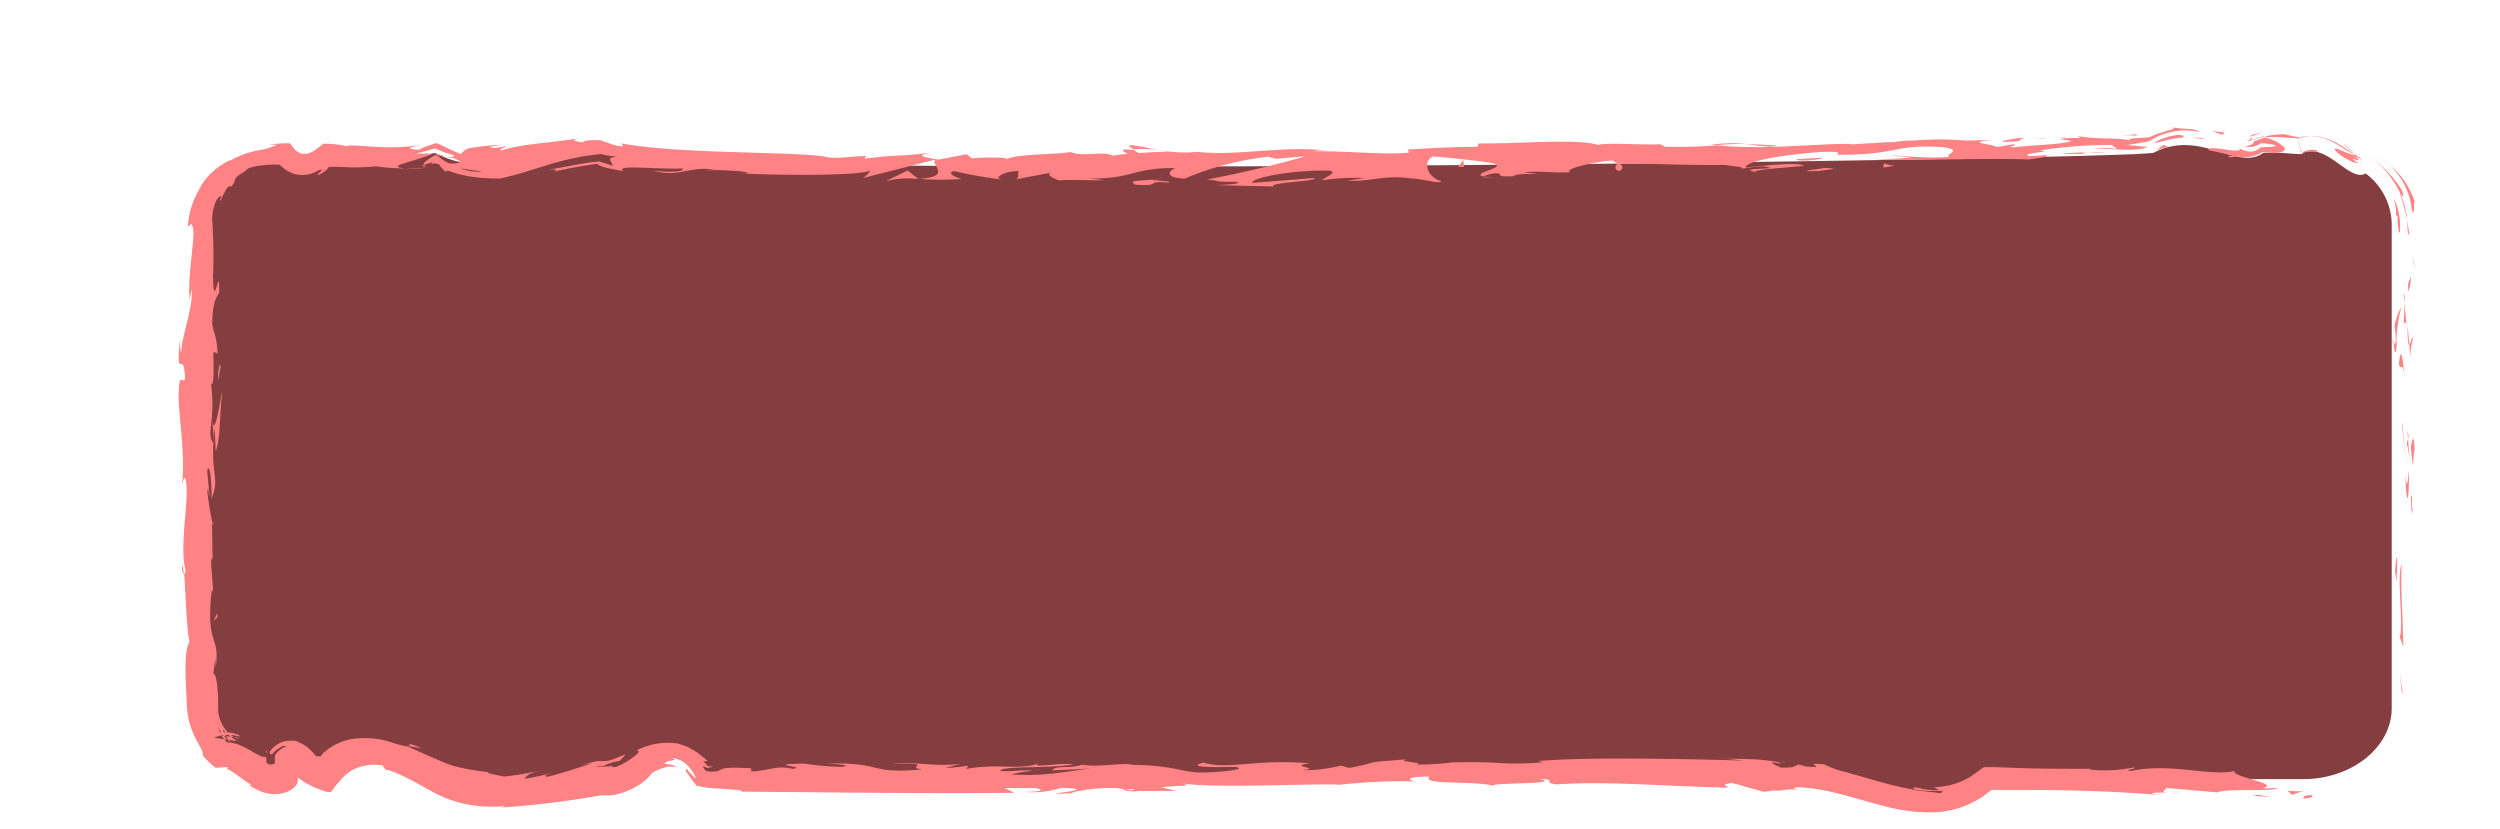 <svg id="Btn-Start-Shadow" xmlns="http://www.w3.org/2000/svg" viewBox="0 0 362 120"><defs><style>.cls-1{fill:#853e3f;}.cls-2{fill:#ff8285;}</style></defs><title>btn_Start_shadow</title><path class="cls-1" d="M333.48,112.82H287.84c-9.13,8.1-19.27-1.91-30.09,0-10.82-3.09-151.3,1.8-156.33,0-5-7.57-9.85.92-14.41,0-9.13,2-17.24,3.64-24,0-6.76-3.39-12.17-5.52-15.89,0-3.72-1-5.75-5-5.75,0-3.53,2-6.73-4-9.06-3a9.31,9.31,0,0,1-3.77-7.23V32.36c0-5.63,5.77-10.24,12.83-10.24,0,0,2,3.31,5.75,0,3.72,0.35,9.13,1.74,15.89,0,6.76,3.76,14.88.19,24,0,9.13,3.88,218.08,1.09,224.84,0,6.76-3.54,12.17,2.77,15.89,0,3.72-.11,5.75.48,5.75,0,3.53-1.42,6.73,4.32,9.06,3a9.31,9.31,0,0,1,3.77,7.23v70.22C346.31,108.21,340.54,112.82,333.48,112.82Z"/><path class="cls-2" d="M334.57,115.15c-1.37,0-.88.41-1.08,0.49C335.82,115.46,334.49,115,334.57,115.15Z"/><polygon class="cls-2" points="347.76 100.09 347.92 100.44 347.51 97.53 347.76 100.09"/><path class="cls-2" d="M347.76,81.67c-0.7,1.74.11,6.67-.14,10l-0.16.54L348,93.65C347.94,89.66,347.57,84.48,347.76,81.67Z"/><path class="cls-2" d="M349.27,71.85c-0.27.61-.23-2.12-0.08,2.29l0.07-.41C349.25,73.32,349.25,72.78,349.27,71.85Z"/><path class="cls-2" d="M349.25,73.72c0,1.94.23-1.27,0,0h0Z"/><path class="cls-2" d="M349.1,64.76l0.24,2.56c0.16-.53.2-2.81,0.31-2C349.52,62.73,349.36,63.27,349.1,64.76Z"/><path class="cls-2" d="M348.59,62.34l0.1,1.32A2.49,2.49,0,0,0,348.59,62.34Z"/><path class="cls-2" d="M348.91,66.47l-0.22-2.81a1.12,1.12,0,0,0,.08,1.29C348.56,64.72,348.76,65.28,348.91,66.47Z"/><path class="cls-2" d="M348.8,68.06c-0.15,1.43-.25,3.29-0.49.72C348.41,73.67,348.9,73,348.8,68.06Z"/><path class="cls-2" d="M347,80.73l-0.2,1.92,0.23,1.66C347,83.47,347.26,80.61,347,80.73Z"/><path class="cls-2" d="M349.46,48.84c-0.15-.16-0.39.86-0.58,1L349,51.78A12,12,0,0,1,349.46,48.84Z"/><path class="cls-2" d="M348.87,49.89l-0.25-2.82C348.59,49.59,348.71,50.05,348.87,49.89Z"/><polygon class="cls-2" points="347.82 61.88 348.35 66.52 347.81 60.99 347.82 61.88"/><polygon class="cls-2" points="349.48 38.06 349.82 39.66 349.3 36.81 349.48 38.06"/><path class="cls-2" d="M349.24,30.36c0.27,0.79.31,0.22,0.31-.36s-0.07-1.15.23-.29A10.93,10.93,0,0,0,346,23.9,10.21,10.21,0,0,1,349.24,30.36Z"/><path class="cls-2" d="M341.8,23.33a0.48,0.48,0,0,1,0,.16,0.59,0.59,0,0,0,0,.09,0.72,0.72,0,0,0,0,.21,0.17,0.17,0,0,0-.05-0.09l2.69-1A15.74,15.74,0,0,1,346,23.9a11.15,11.15,0,0,0-1.53-1.19l-2.73,1a0.17,0.17,0,0,1,.06.11,0.73,0.73,0,0,1,0-.22,0.6,0.6,0,0,1,0-.1A0.5,0.5,0,0,0,341.8,23.33Z"/><path class="cls-2" d="M348.69,42.26a5.63,5.63,0,0,0,.42-2.22l-0.42,1.11v1.11Z"/><path class="cls-2" d="M348.69,41.19v0l0-2.4Z"/><path class="cls-2" d="M348.69,42.54V42.26A0.3,0.3,0,0,0,348.69,42.54Z"/><path class="cls-2" d="M348.19,54.48c-0.23-1.66-.48-5.12-0.84-1.77C347.64,53.9,347.84,52,348.19,54.48Z"/><path class="cls-2" d="M348.17,43.92l-0.1,3c0.11-.06.27-0.6,0.39,0.22Z"/><polygon class="cls-2" points="348.04 42.45 348.17 43.92 348.2 42.81 348.04 42.45"/><path class="cls-2" d="M347.45,27A16.9,16.9,0,0,0,344,23.32l-2.24.4,0,0,0,0,2.24-.39a13.65,13.65,0,0,1,3.63,4.83,1,1,0,0,0,.38.32A2.59,2.59,0,0,0,347.45,27Z"/><path class="cls-2" d="M348.73,34.44l0-.29C348.67,34.33,348.66,34.47,348.73,34.44Z"/><path class="cls-2" d="M326.32,20.27h0l1.3-.45,0.19,0,0.06-.07h-0.25l-1.32.46h0Z"/><path class="cls-2" d="M347.68,28.51a26,26,0,0,1,.88,3.4,11.45,11.45,0,0,0-.95-3.76C347.5,28.05,347.46,28,347.68,28.51Z"/><path class="cls-2" d="M339.32,20.85L341,22.33c-0.2-.21-0.52-0.55-0.87-0.86A3.13,3.13,0,0,0,339.32,20.85Z"/><path class="cls-2" d="M348.82,33.72l0,0.19C348.93,33.49,348.89,33.54,348.82,33.72Z"/><path class="cls-2" d="M348.82,33.72c0-.33-0.07-0.63-0.12-0.91l-0.15-.9,0.07,1.23,0.08,1A3,3,0,0,1,348.82,33.72Z"/><path class="cls-2" d="M323,22.8a4.11,4.11,0,0,1,1.65-.06,5.13,5.13,0,0,0,3-.73l0,0h0a12.21,12.21,0,0,1,1.7.15c1.44-.1,1.73-0.45,1.32-0.93a6.22,6.22,0,0,0-2.89-1.34,0.28,0.28,0,0,1-.18.16l-1.19.41a0.72,0.72,0,0,1-.19.32,3.19,3.19,0,0,1-.36.23,2.73,2.73,0,0,1-.81.14,2.31,2.31,0,0,0,1.79-.11l0.53-.29,0.25,0c1.53,0.12,2.7.35,1.25,0.51l-1.23.06h-0.26l-0.19.14a2.06,2.06,0,0,1-1.71.46c-0.38-.09-0.63-0.19-1.35-0.43,0.67,0.36-.44.38-1.8,0.17s-2.81-.36-2.48.1c0,0,.84.16,1.68,0.36l1.16,0.25,0.53,0.1C323.34,22.62,322.07,22.46,323,22.8Z"/><path class="cls-2" d="M333.32,22.12h0l-0.66-2c0.32-.11.65-0.22,1-0.31a6.58,6.58,0,0,1,1-.12,6.78,6.78,0,0,0-1.06.06q-0.51.1-1,.24l0.71,2.17a0,0,0,0,1,0,0,0.16,0.16,0,0,1-.09-0.12,1.3,1.3,0,0,1-.12-0.31,1,1,0,0,1,0-.17c0-.07,0-0.19-0.06-0.29a4.79,4.79,0,0,1-.07-0.61V20.31s0-.16,0-0.24V19.94s0,0,0,0l0,0-0.54-.13-1.68-.38c-2.19.09-2.65,0.29-2.79,0.41,1,0,2,0,3,.08L332.33,20l0.58,0H333s0,0.13,0,.2v0.18a4.79,4.79,0,0,0,0,.65,2.86,2.86,0,0,0,.21.9,0.21,0.21,0,0,0,.09.14s0,0,0,0L332.64,20l0.67-.2-0.65.25,0.66,2h0Z"/><path class="cls-2" d="M340.76,22.45a13.91,13.91,0,0,1-2-.78c-0.68-.25-1-0.28-0.31.44a9.28,9.28,0,0,0,2.42,1.42c0.18,0,.34.07,0.51,0.08l0.27,0,0.09,0s0.06,0,0,0,0,0-.07,0a0.44,0.44,0,0,1-.18-0.05,2.11,2.11,0,0,1-.39-0.19A2.85,2.85,0,0,1,340.7,23c-0.12-.1.09,0,0.33,0.08a0.81,0.81,0,0,0,.5.08s0-.07-0.11-0.17l-0.66-.52a5.11,5.11,0,0,0,1,.49c0.14,0.12.08-.22,0,0.47a0.66,0.66,0,0,0,0,.31c0,0.1,0,0,0,0l0-.05,0,0.06v0l0-.07a0.65,0.65,0,0,1,0-.31,2.51,2.51,0,0,1,0-.41l0-.1h0l-0.07-.05a7.06,7.06,0,0,1-.75-0.55l0.07,0.08h0c0.14,0.15.18,0.21,0,.07l-0.09,0a0.44,0.44,0,0,1-.27,0c-1.25-1-.11-0.21.27,0a0.26,0.26,0,0,0,.08,0h0l-0.18-.1L340.42,22c-0.45-.29-1.07-0.72-1.82-1.15a9.41,9.41,0,0,0-2.48-1,7.06,7.06,0,0,0-1-.15,1.61,1.61,0,0,0-.41,0,7.34,7.34,0,0,1,3.09.87A31.17,31.17,0,0,1,340.76,22.45Z"/><path class="cls-2" d="M346.45,49.62c0-.18.07-0.17,0.1-0.19C346.5,49.06,346.46,48.92,346.45,49.62Z"/><path class="cls-2" d="M346.71,47.24a7.56,7.56,0,0,1,.18,2.14c-0.13,1.19-.2,0-0.34.06,0.11,0.82.3,2.88,0.51,0.3L347,49.33a21.87,21.87,0,0,1,.73-4.92A9.65,9.65,0,0,0,346.71,47.24Z"/><path class="cls-2" d="M347.53,33.75l0-.75,0-.79a10,10,0,0,0-.11-1,9.89,9.89,0,0,0-.82-2.58,9,9,0,0,1,.28,1.34,10.11,10.11,0,0,1,.08,1.34l0.2-.16a15.34,15.34,0,0,0,.16,2.26A1.38,1.38,0,0,0,347.53,33.75Z"/><path class="cls-2" d="M326.06,20.18a1.79,1.79,0,0,0-.09-0.43l1.68-.59h0l-1.66.38,0,0.21a0.84,0.84,0,0,1-.73.74h0.21a2.55,2.55,0,0,1,.33-0.09A1,1,0,0,0,326.06,20.18Z"/><path class="cls-2" d="M321.82,19.51l0.34-.3-0.86-.13L320.4,19l0.73,0.28Z"/><path class="cls-2" d="M30.85,86L31,87.42C30.92,86.75,30.89,86.32,30.85,86Z"/><path class="cls-2" d="M30.87,75.76l-0.19-.25C30.79,76,30.87,76.17,30.87,75.76Z"/><path class="cls-2" d="M167.62,21.68c-2.06-.36-4.36-0.92-4.12-0.48l0.63,0.42A23,23,0,0,1,167.62,21.68Z"/><path class="cls-2" d="M62.77,22.27a0.66,0.66,0,0,1,.52.24c0.46,0,.93.18,1.37,0.18a6,6,0,0,1-.93-0.26l-0.48-.15L63,22.2A0.58,0.58,0,0,0,62.77,22.27Z"/><path class="cls-2" d="M61.71,24.3l-0.45,0c-0.27,0-.63.05-1,0.06-0.72,0-1.45,0-1.45,0A15.67,15.67,0,0,0,61.71,24.3Z"/><path class="cls-2" d="M59.25,108.06l0.91,0.14,0.9,0.15C58.48,107.26,59.53,108,59.25,108.06Z"/><path class="cls-2" d="M257.25,21.08c-1.78-.14-3.2-0.19-4.44-0.19C255,21.1,256.69,21.44,257.25,21.08Z"/><path class="cls-2" d="M26.36,82a1.89,1.89,0,0,0,.26,1.21C26.54,82.29,26.46,81.79,26.36,82Z"/><path class="cls-2" d="M247.67,21L248.61,21c1.3-.09,2.61-0.16,4.2-0.16A18.67,18.67,0,0,0,247.67,21Z"/><path class="cls-2" d="M258,110.36h0.53A0.66,0.66,0,0,0,258,110.36Z"/><path class="cls-2" d="M316.28,114.67c-0.58,0-1.53,0-2.43,0A24,24,0,0,0,316.28,114.67Z"/><path class="cls-2" d="M296.15,20c1.33-.06.21-0.05,0,0h0Z"/><path class="cls-2" d="M302.64,21.55a0.76,0.76,0,0,0-.52.22A1,1,0,0,1,302.64,21.55Z"/><path class="cls-2" d="M234.47,23.75h-0.11A0.49,0.49,0,1,0,234.47,23.75Z"/><path class="cls-2" d="M298.15,20.19c-0.5,0-1.07-.07-1.7-0.08C296.72,20.13,297.24,20.16,298.15,20.19Z"/><path class="cls-2" d="M297.87,20H299C299.2,19.93,299,19.89,297.87,20Z"/><path class="cls-2" d="M294.3,20.11c0.76,0,1.47,0,2.15,0-0.26,0-.37,0-0.3-0.06Z"/><path class="cls-2" d="M149.57,111.52l0.29,0C151.19,111.36,150.6,111.4,149.57,111.52Z"/><path class="cls-2" d="M133,26l0.15,0-0.2,0Z"/><path class="cls-2" d="M128.27,26.23a12.56,12.56,0,0,1,4.73-.3l-1.57-1.24Z"/><path class="cls-2" d="M33.54,107.67a9.2,9.2,0,0,1-.78-1,6.86,6.86,0,0,1-.56-1.1,11,11,0,0,0,2.13,1.75L31,106.82a5.56,5.56,0,0,1,1.69-.42,7.57,7.57,0,0,1,1.2.06,7.54,7.54,0,0,0,.88.17,0.85,0.85,0,0,0-.57-0.31,4.05,4.05,0,0,0-1.19-.26,5.12,5.12,0,0,0-2.19.28l0,0,3.83,0.51c-0.26.2-.89-0.06-1.53-0.67a5.22,5.22,0,0,1-1.43-2.58,5.51,5.51,0,0,1-.11-0.76c0-.15,0-0.2,0-0.42v-0.58c0-.76,0-1.48-0.09-2.1-0.1-1.24-.27-2.11-0.6-2.23l0.28-2.21c0,0.63.07,0.73,0.05,1.36,0.63-4.29-1-3.19-.77-8.72,0.1-1.93.29-3.27,0.45-2l-0.33-4.3c0-1.25.26-.94,0.23,0.3l-0.11-6.55,0,0c-0.21-.93-0.53-3.05-0.67-4.09,0.19-1.66.14,0.84,0.31,0.41L30,68.2c0.34-1.48.68,1.53,0.63,4,1.32-3.39-.33-3,0.44-10.32l0.17,3.43c0.75-2.21.48-4.88,0.95-8.76-0.24.92-1.18,7.76-1.51,3.82a21.08,21.08,0,0,0-.12-4.7c0.47,0,.36-2.09.33-4.69l0.62,0.18c-0.18-2.81-.5-2.58-0.78-4.24,0.06-3.13.54-3.78,1-4.51,0.1-5-.77,3.46-0.89-2.47a55.13,55.13,0,0,0,0-5.73c0-.92-0.11-2-0.12-2.66A7,7,0,0,1,31.33,29,2.08,2.08,0,0,1,32,28.34c0.09,0,.07.07,0,0.21s-0.23.72,0,.42a1.36,1.36,0,0,1,.11-0.3L32.42,28l0.37-.64A1.61,1.61,0,0,1,33,27.1c0.41-.34.37-0.11,0.36,0a1.57,1.57,0,0,0,.63-1c0.06-.22.19-0.57,1.54-1.33a1.1,1.1,0,0,1,.65-0.46A5.51,5.51,0,0,1,37.5,24a16.79,16.79,0,0,1,3.86-.1L39.88,23a5.14,5.14,0,0,0,.57.78,5.37,5.37,0,0,0,.65.61,4.75,4.75,0,0,0,1.67.83,4.34,4.34,0,0,0,3.31-.54c1.37-.45-0.46.64,0,0.68a7,7,0,0,0,1-.6l0.17-.13,0.05-.06,0.1-.11a1,1,0,0,0,.2-0.29,26.22,26.22,0,0,1,2.89.06,34.55,34.55,0,0,0,4-.15s1,0.16,2.11.23,2.15,0.09,2.15.09c-3.19-.3.9-0.87,4-2.16-1,0-2,0-2.58,0,0,0,.32-0.06.8-0.19,0.25-.07.49-0.12,0.84-0.22l1.09-.32,0.14,0,0.13,0.05,0.25,0.11,0.5,0.21a5.89,5.89,0,0,0,.86.32l0.76,0.21c0.54,0.3,0,.34-0.89.3l1,0.18c0.87,0.34,1.07.53,0.86,0.65a3.45,3.45,0,0,1-1.57.09c-0.29-.17-0.61-0.34-0.87-0.52l-0.75-.58-0.22,0a0.23,0.23,0,0,0-.22,0l-0.4.24a7.42,7.42,0,0,0-.62.44c-0.4.28-.62,0.51-0.44,0.67,0.15-.07.47-0.15,0.69-0.23l0.67-.23c-0.24.16-.36,0.28-0.27,0.33a0.58,0.58,0,0,0,.34-0.11l0.73,0.13,0.09,0.16s0,0.1.09,0.16l0.19,0.2,0.53,0.56,0.4-.15,0.32,0.12L66,25.09a8.83,8.83,0,0,0,1.21.3,13.55,13.55,0,0,0,1.4.24c1,0.14,1.9.18,2.61,0.21H72.4c2.34-.47,4.37-1.18,6.64-1.87a38.47,38.47,0,0,1,8-1.67l-0.08,0a13.52,13.52,0,0,0,2.45.37c-2,.23-0.55.76-0.74,1.35-0.26-.11-0.56-0.22-0.91-0.33l-0.55-.16-0.68-.23L87,23.41c-2.16,0-5,.84-8.08,1.2,2.12-.24,1.69.11,1.17,0.29A59.15,59.15,0,0,1,87,23.66l-0.64-.12,0.15,0c-0.1.1,0,.21,0.19,0.35a2.85,2.85,0,0,0,.43.2l0.48,0.15c0.74,0.21,1.67.34,2.65,0.54-0.69-.57.73-0.56,2.67-0.5s4.42,0.19,5.92.11c0.17,0.33-.56.65-4.22,0.36,4,1,5.26-.88,9.18-0.11a4.83,4.83,0,0,0-1.73.06c2.09-.21,7.16.16,6,0.41l-0.89,0c5.91,0.3,18,.36,18.87-0.47a3.4,3.4,0,0,1-1.14,1.15l10.55-2.69c-0.93.71,2.61,2.43-2.28,2.79a34.4,34.4,0,0,0,6.11,0c-1-.11-2.38-1-1.07-1.1A64.37,64.37,0,0,0,145.15,26c-1.44-.16.17-1.27,2.43-1.22-0.35.17,0.18,1.1-.65,1.22l5.65-1.08c-1.41.19-.25,0.93,1,1.24-0.59-.21,4.89,0,6.39-0.08l-2.39-.26c6.38,0.17,6.3-1.54,12.63-1.49-0.77.23-1.89,1.4,1.33,1.53a43.22,43.22,0,0,1,12.12-3.17L184.75,23l4.29-.39c-2.67.86-10.17,2.67-14.27,3.37,2.39,0.25.67,0.38,4.24,0.34,1.26,0.3-1.95.46-3,.48L184.35,27c-0.37-.65,6.36-0.69,6-1.23l-9,.72c-0.37-.65,5.22-1.88,11.12-1.79,1.5,0.25-1.12,1.17-1,1.39a33.73,33.73,0,0,1,6.14-.31l-2.5.37c3.28,0.23,5.35-.9,9.3-0.3,1.36,0,4.07.81,4.3,0.42-2.23-.73-2.68-3-1.2-3.62,0.48,0,7.15.66,8.71,1,2.25,0.57-3.35,1.43-1.44,1.91a5.56,5.56,0,0,1,1.83-.49c1.43,0.14-.59.56,2.52,0.45,0.51-.67,6.32,0,1.46-0.58,3-.22,3.23.11,6.8,0-1.14-.42,3.19-1.49,6.23-1.72-0.18.17,0.51,0.38,0.84,0.48,6.23,0,9.58.25,15.38,0.18,0.54,0.15,3.34.31,2.15,0.61a18.58,18.58,0,0,1,3.39-.4c3.48,0.53-4,.14-1.34.8,0.22-.39,4.63-0.6,7.17-0.88-0.79-.58-5.9,0-8.45.24,0-.82,4.41-1.74,10.48-2.21,4.82-.28,2.1.5,2.93,0.37,9.06,0,7.69-1.56,15.23-1.1,3,0.47.15,1,.82,1.41-3.93.27-6-.22-8.7-0.16l3.28,0.19a28.21,28.21,0,0,1-5.3.24c2.51,0.43,15.31-.17,22.31.1,1.24-.2,3.38-0.44,2.36-0.62l-2.21.13c-2-.38,4.15-0.68,1.34-0.81A64.77,64.77,0,0,1,305.77,21l0.8,0.57a12.3,12.3,0,0,0-3.9,0c1.72-.31,6.44.62,8.26-0.3l-1.45-.12L308,21c0.74-.11,1.52-0.24,2.31-0.38l0.59-.11a2.15,2.15,0,0,0,.38-0.11,1,1,0,0,0,.29-0.18,1.37,1.37,0,0,1,.25-0.15l0.35-.19a11.89,11.89,0,0,1,1.5-.59,14.48,14.48,0,0,1,1.63-.34,10.59,10.59,0,0,1,3.27.17,3.32,3.32,0,0,0-1.6-.45l-0.83-.05c-0.4,0-.94-0.13-1.82-0.15,0.76,0.11.37,0.26-.51,0.46l-1.6.51-0.81.36a0.64,0.64,0,0,1-.29.09l-1.28.09c-0.45,0-.85.06-1.12,0.1-0.54.08-.58,0.2,0.33,0.38-2.7-.68-4.65-0.16-8.19-0.75C301,19.87,302.14,20,299,20a5.18,5.18,0,0,1-.68.19h-0.21l0.17,0c-0.13,0-.15,0,0.06,0a7.1,7.1,0,0,1,1.59.26c-1.53.5-6.47,0.6-8.13,0.87-1.84-.05.77-0.24-0.24-0.43l-2.49.4c-0.26-.43-4.91-0.63-0.58-1l-3.91.06a44,44,0,0,0-7.42,0c-1.84-.06-4.65.56-3,0.19l-6.13.37L268,20.83c-6,0-12.44.91-19.37,0.21a71.94,71.94,0,0,1-7.55.21l-0.67-.37c-2.61.16-7.86-.29-9,0.12-2.83-1-12.69-.1-17.29-0.24l-0.17.5c-3.17,0-6.2.16-10.13,0.39l0.24,0.44c-3.39.38-8.71-.25-14.07-0.18a8.62,8.62,0,0,1,2.69,0c-6.41-1-13.5.78-19.31,0.07a15.11,15.11,0,0,1-3.51,0l0.36,0h-0.59l-2-.23c0.61,0.11,1.19.19,1.69,0.23-1.12,0-2.81.07-4.47,0.18l-0.71-.47h-0.38c-1.63-.17-1.31.22-0.44,0.58-0.83.08-1.6,0.17-2.19,0.28-1.32-.76-4.35.25-6.16-0.56-1.12.39-8.34,0.27-9.23,1.1-0.06-.11-0.54-0.16.35-0.16a29.23,29.23,0,0,0-5.36,0l-0.78-.6-4,.78c-2.45-.38-3.46-0.6-1-1-5.89.66-4.77,0.22-9.78,0.87l0.25-.38c-1.79,0-4.65.47-5.72,0.13-2-.4-6.94-0.5-12.65-0.68s-12.26-.41-17.16-1.29c0.54,0.4.34,0.48-.21,0.39-0.26,0-.63-0.13-1-0.24l-0.55-.18a0.63,0.63,0,0,0-.37-0.12L87,20.32c-1.28-.08-2.5,0-2.64.33-0.64-.22-2.14-0.23-0.43-0.62-5.39.81-8,.75-11.35,1.76-0.59-.22,1-0.49.51-0.61a5.43,5.43,0,0,1-2,.21c-0.49-.14.69-0.25,1.44-0.42a36,36,0,0,0-4.46.47,2.16,2.16,0,0,0-1.32.87c-0.59-.21-1.08-0.45-1.52-0.66l-0.33-.14-0.42-.21-0.83-.4-0.4-.17a1.57,1.57,0,0,0-.44.1l-0.85.29-0.41.15-0.31.13-0.64.29c-1-.13-2.43-0.15.65-0.74a29.5,29.5,0,0,1-6.06.35c-2.5-.09-4.89-0.41-5-0.1a6.39,6.39,0,0,0-1.4-.27,13.33,13.33,0,0,0-2-.12l-0.21.2-0.58.46a6,6,0,0,1-.52.36,4.11,4.11,0,0,1-.61.31,2.17,2.17,0,0,1-.91.14A1.73,1.73,0,0,1,43.14,22a2.4,2.4,0,0,1-.35-0.27,2.54,2.54,0,0,1-.3-0.33L42,20.75l-0.62,0a19.8,19.8,0,0,0-2.49.21l0.62,0c0.31,0,.62,0,0.62,0a10,10,0,0,1-2.82.83,12.34,12.34,0,0,0-4,1.5l0-.12A11.27,11.27,0,0,0,30,25.67a7,7,0,0,0-1,1.45c-0.22.4-.44,0.79-0.8,1.58a11.9,11.9,0,0,0-.58,1.58,9.65,9.65,0,0,0-.26,1.16c-0.06.43-.13,1-0.16,1.4l0.47-.41c1,0.7-.59,6.66-0.21,11l0.27-1.58c0.34,2.38-1.37,6.66-1.49,9.06-0.09.52-.14-0.82-0.21-1.55-0.59,6.27.61,0.81,0.76,5.48-0.33.86-.84-1.11-0.9,2-0.27,1.57,1.07,9.12.44,13.41,0.25-.95.51-1.88,0.7,0.29,0.09,3.33-1,9-.16,12a0.9,0.9,0,0,1-.2.6c0.21,2.54.34,8.26,0.78,9.79-0.81,1.17-.61,5.12-0.4,8.77,0,0.45,0,.89.1,1.44a10.49,10.49,0,0,0,.28,1.48,12.09,12.09,0,0,0,.94,2.4c0.68,1.31,1.23,2.08.93,2.31a13,13,0,0,0,1.92,1.85l1.7-.12a2.05,2.05,0,0,1,0,.36c0,0.1,0,0,0,0l0.1,0,0.37,0.18c0.16,0.1.3,0.17,0.47,0.3,0.69,0.46,1.3,1,2.57,1.79l-0.32,0c3.64,2.6,6.91.69,7-.55,0-.44,0-0.86,0-1.25l0-.28a1.1,1.1,0,0,0-.09-0.19v0l-0.58-.39,0,0L42.32,111a0.53,0.53,0,0,1-.15-0.15,0.12,0.12,0,0,1,0,0,0.64,0.64,0,0,1,0,.12,2.44,2.44,0,0,1,0,.27c0,0.11,0,.21-0.08.4l0,0.12s0,0,0,0h0a0.77,0.77,0,0,1,.33,0c0.82,0.62.1,0.34,0,.36l0.56,0.39,0.29,0.2,0.4,0.27a13.35,13.35,0,0,0,1.56.89,14.62,14.62,0,0,0,1.45.57,2.14,2.14,0,0,0,1.25.23c0.39-.49.72-1,1.11-1.4a8.86,8.86,0,0,1,.93-1,4.06,4.06,0,0,1,.62-0.49,3.47,3.47,0,0,1,.63-0.38,7,7,0,0,1,4.17-.56l0.22,0.3,0.22,0.32c0.76,0,3.06,1.08,5.89,2.69l1.16,0.63a10.68,10.68,0,0,0,1.32.63,12,12,0,0,0,1.42.53,12.8,12.8,0,0,0,1.48.41,19.19,19.19,0,0,0,6,.38,1.48,1.48,0,0,1-.84.22,132.18,132.18,0,0,0,15.28-1.88H86.54a6.87,6.87,0,0,0,3.51-.26,10.47,10.47,0,0,0,2.2-1,6.73,6.73,0,0,0,2.17-1.89,7.55,7.55,0,0,1,2-.84l0.36-.08h0.65L97.69,111c0.17,0,.32.06,0.43,0.1l0.16,0.08a1.12,1.12,0,0,0-.4-0.21l-0.35-.15c-0.22-.08-0.42-0.08-0.58-0.13-0.33-.08-0.56,0-0.66-0.08s0-.18.28-0.32c0.61-.24,1.9-0.23.57-0.57l0.51,0c0.17,0,.33.12,0.5,0.18a2.88,2.88,0,0,1,.5.22l0.44,0.32a3,3,0,0,1,.73.7,4.82,4.82,0,0,1,.52.68,1.91,1.91,0,0,1,.37.85,0.45,0.45,0,0,1-.27-0.2l-0.29-.31-0.18-.21-0.2-.18-0.28-.39c-0.35,0-.2.32,0.21,0.82,0.25,0.39.59,0.86,1,1.37l0.15,0.19,0.25,0.05,0.51,0.11a8,8,0,0,0,1.08.17l1,0.08c0.3,0,.57,0,0.85.05l1.5,0.1c0.88,0.07,1.45.15,1.4,0.31,13.6,0.1,26.78.31,39.47,0.17l-1.47-.69,4.42,0c1.16,0.15,1.57.53-1.59,0.55a13.4,13.4,0,0,0,5.37-.58c6.18,0.18-2.4.87-.5,0.86l2.57-.1-0.58-.07a24.6,24.6,0,0,1,6.05-.67c2.4,0.1,1.24.42,2.18,0.43a3.83,3.83,0,0,0,1.45,0l5.57,0-2.24-.53c2.46-.32,5.24-0.06,2.66-0.65,3.79,0.92,20.79,0,23.11.29a83.29,83.29,0,0,1,11.09-.5c-1.05-.1-1.69-0.73,2-0.69-1.32,1.32,6.68.49,9.64,1.42-2.64-.61,10.36-0.22,6.23-1.08,3,0.09.19,0.49,2.5,0.79,7.23-.51,16,0.29,24.82.47,0.15-.17-1.33-0.49.59-0.66l0.73,0.16L253,114c1.16,0.27,2.23.62,2.23,0.62a4.1,4.1,0,0,0,1-.07l0.35-.07a1.46,1.46,0,0,1,.51,0c0.22,0,.45,0,0.7,0l0.41-.07,0.46-.06a5,5,0,0,1,1.69.07c-0.41-.14-1.06-0.36,0-0.42,4.07,0.1,8.14,1.62,12.56,2.74a25.1,25.1,0,0,0,7.09.89,13.79,13.79,0,0,0,7.14-2.31l1.08-.84a0.57,0.57,0,0,1,.47-0.1h3.95q3.38,0,6.75.07c4.5,0.09,9,.29,13.44.68-2.41-.33-0.8-0.37,1-0.38-1.2-.08,0-0.42-0.21-0.66l7.46,0.65c1.36-.65,8,0,8.78-0.66l-2.36.11c3.14-.73-4.4-1.62-3.94-2.55-3.52.83-9.27-1.23-15,0-1.27-.19,1.09-0.3.41-0.52a20.51,20.51,0,0,1-6.5.3l0.37-.1c-4.6,0-7.88,0-11.31-.14l-2.72-.1-1,0h-0.52a3.36,3.36,0,0,0-.43.29l-1.48,1.05a10.25,10.25,0,0,1-5.31,1.55l0.34,0.22c0.18,0.12.35,0.21,0.35,0.21a10,10,0,0,1-3.29-.39c-0.6.08-.56,0.18-0.17,0.29a15.79,15.79,0,0,0,1.82.22c0.7,0,1.43,0,1.82,0s0.52,0.07,0,.35c-0.69-.16-1.89-0.21-3.38-0.44a48.87,48.87,0,0,1-5.09-1.15l-5.13-1.46a14.36,14.36,0,0,1-3.2-1.13c-3.71-.37,1,0.6-2.66.3l-1-.29s-0.94.36-.94,0.39l-0.87.06-0.39,0H258a0.76,0.76,0,0,1-.5-0.2,2,2,0,0,1-1-.59l1.14,0.18a0.57,0.57,0,0,0,.3-0.05,0.22,0.22,0,0,0-.14,0,0.4,0.4,0,0,1-.15-0.07,10.56,10.56,0,0,0-1.54-.28c-1-.12-2-0.2-2.92-0.22-1.87-.08-3.44,0-3.95-0.12l1.66,0.16c0.82,0.07,1.67.18,1.67,0.18-4.75-.15-9.93-0.25-15.09-0.29s-10.26,0-14.76.34l0.69,0.21c-6.88.44-5.51-.21-13.07,0l0.27-.05a38.43,38.43,0,0,1-5.59.36c1.9-.28-3.59-0.45-1.1-0.77-7.46.53-3.69,0.38-8.6,1.26l-1.14-.35a21.77,21.77,0,0,1-5.58.68c3.09-.36-2.42-0.51,1-1-7.93-.67-11.74,1-15.39-0.11-3.62,1.06,6.86.44,4.83,0.69,1.71,0.3-3,.8-5.47.74s-4.32-1.21-10.68-1.08c0.63,0,.67-0.08,1.31-0.09-2.38-.21-4.66.43-7.58,0.06-1.63.63-3.79,0-4.25,0.81l5.83-.28c-3.3.26-6.39,1.22-11.84,0.87a23.15,23.15,0,0,1,3.15-.53c-1.6-.2-3.06.2-4.72,0,0.46-.78,7.08-0.28,10.62-0.93-1.71-.3-6.69.67-4.92-0.19-2.54,1.11-6.27,0-10.56.85l0.28-.47a27.72,27.72,0,0,1-3.34.33l2.26-.63c-3.48.56-6.72-.35-10.06,0,7-.1,1.58.54,4.54,0.84-8.62.73-5-1.13-14.63-.83,1.3-.07,4.91.24,2.86,0.47a44.13,44.13,0,0,1-5.39-.48c-6.38.11,1,.47-1.74,0.76-2.18-.56-3.13.23-5.93,0.39v-0.47c-3.62-.2-4.07,0-4.47.22a1.63,1.63,0,0,1-.89.25H103.1l-0.41,0-0.52-.11-0.42-.63L102,111l0.23,0.13a0.36,0.36,0,0,0,.13.06l0.17,0a3,3,0,0,0,.76-0.24,3.15,3.15,0,0,1-.79,0c-0.31-.34-0.58-0.65-0.74-0.77a1.05,1.05,0,0,0,.42.06,2.31,2.31,0,0,0,.29-0.06l-1-.81c-0.21-.17-0.38-0.33-0.59-0.47l-0.67-.39-0.63-.35c-0.23-.09-0.46-0.17-0.69-0.25l-0.68-.22a6.24,6.24,0,0,0-.69-0.1,9.86,9.86,0,0,0-5.39,1.1c0.51-.06.45,0.19-0.06,0.65A10.87,10.87,0,0,1,89.36,111c-0.88.19-.68,0-0.7-0.08s-0.3.11-1.29,0.07l-0.64,0-0.12,0-0.34.08,0.32-.17h0.8a7.8,7.8,0,0,1,2.37-.73c0.1-.22.69-0.67,0.81-0.92l-1.94.75a4.39,4.39,0,0,1-1.1.21H86.44c-1,.24-1.89.47-2.5,0.6a17.66,17.66,0,0,1,1.76-.26l-3.15,1c-1.57.49-3.14,0.91-3.14,0.91-1,0-.26-0.28.5-0.55a37.42,37.42,0,0,1-4,.88c0.45-.45.28-0.77,2.9-1.35,0,0-1.48.36-2.95,0.61s-2.92.4-2.92,0.4c-0.2-.06-0.93-0.2-1.52-0.32s-1-.29-0.64-0.33a32.44,32.44,0,0,1-5.15-.9c-0.47-.14-0.92-0.34-1.42-0.53l-1.71-.73c-1.12-.49-2.28-1-3.42-1.53a16.39,16.39,0,0,1-1.87-.43,12.61,12.61,0,0,0-6.25-.67,8.3,8.3,0,0,0-3.34,1.39l-0.68.52a0.8,0.8,0,0,0-.15.13l-0.06.07a1.55,1.55,0,0,0-.23.32,0.36,0.36,0,0,1-.06.09h-0.1l-0.21,0-0.48-.1-0.08-.17a7.71,7.71,0,0,0-.71-0.74,4.61,4.61,0,0,0-1.53-1L43,107.34l-0.38-.08-0.37,0h-0.4a3.4,3.4,0,0,0-.83.13,3.66,3.66,0,0,0-1.07.55,4,4,0,0,0-.69.66c-0.09.11-.13,0.18-0.2,0.28l0,0.07v0a0.14,0.14,0,0,0,0,0,0.27,0.27,0,0,0,0,.08,0.24,0.24,0,0,0,.34.16s0,0,.26-0.26a3.19,3.19,0,0,1,.83-0.65,1.23,1.23,0,0,1,1-.25,3.66,3.66,0,0,1-.44.23,3.19,3.19,0,0,0-1,.79,1.06,1.06,0,0,0-.25.4v0.11c0,0.08,0,.18,0,0.3v0.49c0,0.06,0,.15,0,0.17a1,1,0,0,1-1,.09,0.4,0.4,0,0,1-.24-0.35,0.92,0.92,0,0,0-.11-0.68,1.13,1.13,0,0,1-.36,0l-0.11,0a0.41,0.41,0,0,1-.2-0.08L37,109.1c-0.48-.28-1.07-0.64-1.82-1l-0.64-.28c-0.27-.09-0.56-0.17-0.84-0.23a5.71,5.71,0,0,0-1.08-.07,5.18,5.18,0,0,0-1.21.3l2.21,0.3a5.61,5.61,0,0,1-2.06-2.75A9.94,9.94,0,0,0,33.54,107.67ZM30.67,60.49c0.1,1,.4,2.9.13,3.61C30.25,63,30.51,62.14,30.67,60.49ZM69.84,24.83a7.23,7.23,0,0,1-3.23-.45l1.53,0.23Zm211.78-4.09-0.1,0C279.35,20.61,280.11,20.67,281.62,20.73Zm4.49,0.12c0.45-.07.42-0.14,0.23-0.2a10.37,10.37,0,0,1-2.47.14A5.46,5.46,0,0,0,286.11,20.85Zm-122.3,93.6-0.88-.11C164.9,114.17,164.35,114.3,163.8,114.45Z"/><path class="cls-2" d="M61.87,24.06a0.69,0.69,0,0,1-.48-0.17C61,24,61,24.13,61.87,24.06Z"/><path class="cls-2" d="M58.91,108l0.16,0.06a0.42,0.42,0,0,0,.19,0Z"/><path class="cls-2" d="M216.57,25.78a10.19,10.19,0,0,1-1.79-.23C214.74,25.67,215.16,25.76,216.57,25.78Z"/><path class="cls-2" d="M309.8,19.4l-2.82.25a16.17,16.17,0,0,1,2.56,0C309.46,19.58,308.93,19.45,309.8,19.4Z"/><path class="cls-2" d="M334.27,22a3.6,3.6,0,0,1,1.29,0l-0.06-.25-0.72-.08-0.62.07a3.65,3.65,0,0,0-.72.28l-0.14.08,0.07,0s0,0.1.08,0l0,0h0C333.59,22.09,333.85,22,334.27,22Z"/><path class="cls-2" d="M312,20.61c0.36,0.23,2.2-.67,4.47-0.71h-0.4c0.33-.27-0.11-0.4-1-0.32A8.82,8.82,0,0,0,312,20.61Z"/><path class="cls-2" d="M317,19.91a10.65,10.65,0,0,1,2,.25C319.31,20,318.24,19.91,317,19.91Z"/><path class="cls-2" d="M291.8,20.47c1,0.08.59-.52,1.13-0.37C294,19.57,286.58,20.85,291.8,20.47Z"/><path class="cls-2" d="M314.08,21.28l-0.41-.14L313.24,21a2.87,2.87,0,0,0-.49.38l-0.45.41s0.43-.18.87-0.32Z"/><path class="cls-2" d="M298.33,22.29l3.22,0a1.41,1.41,0,0,1,.86-0.19A27.5,27.5,0,0,0,298.33,22.29Z"/><path class="cls-2" d="M302.41,22.15A20.82,20.82,0,0,0,305,22C304.44,22,303.23,22.06,302.41,22.15Z"/><polygon class="cls-2" points="309.85 22.41 308.89 22.36 306.62 22.41 309.85 22.41"/><path class="cls-2" d="M263.71,22.85l-3.51.19c-0.36.17,0.6,0.26,1.91,0.18C262.94,23.09,264.25,23,263.71,22.85Z"/><path class="cls-2" d="M274.36,24a5.33,5.33,0,0,1-1.56-.35l-0.1.61Z"/><path class="cls-2" d="M264.11,24.32c-0.35.17-5.1,0.56-.64,0.45C263.82,24.61,267.34,24.41,264.11,24.32Z"/><polygon class="cls-2" points="211.12 24.16 212.02 24.15 211.88 23.15 211.12 24.16"/><path class="cls-2" d="M164.43,26.75c4.17,0.24,1-.61,4.76-0.32,1-.24-3.08-0.24-2.08-0.44C164.6,26.23,163.27,26.09,164.43,26.75Z"/><path class="cls-2" d="M167.11,26c0.4,0,.83-0.09,1.28-0.15A12.71,12.71,0,0,0,167.11,26Z"/><polygon class="cls-2" points="326.1 115.21 328.78 115.41 327.05 115.08 326.1 115.21"/><path class="cls-2" d="M331.24,114.47l0.63,0.63,1.61-.57A9.58,9.58,0,0,1,331.24,114.47Z"/><path class="cls-2" d="M31.94,53l-0.15-.2a7.8,7.8,0,0,0-.2,2.3Z"/><polygon class="cls-2" points="31.47 89.38 31.48 88.76 30.91 89.92 31.47 89.38"/><path class="cls-2" d="M38.59,108.72s-0.08.1-.14,0a1.09,1.09,0,0,1,.17.29C38.72,109.15,38.76,109.15,38.59,108.72Z"/></svg>